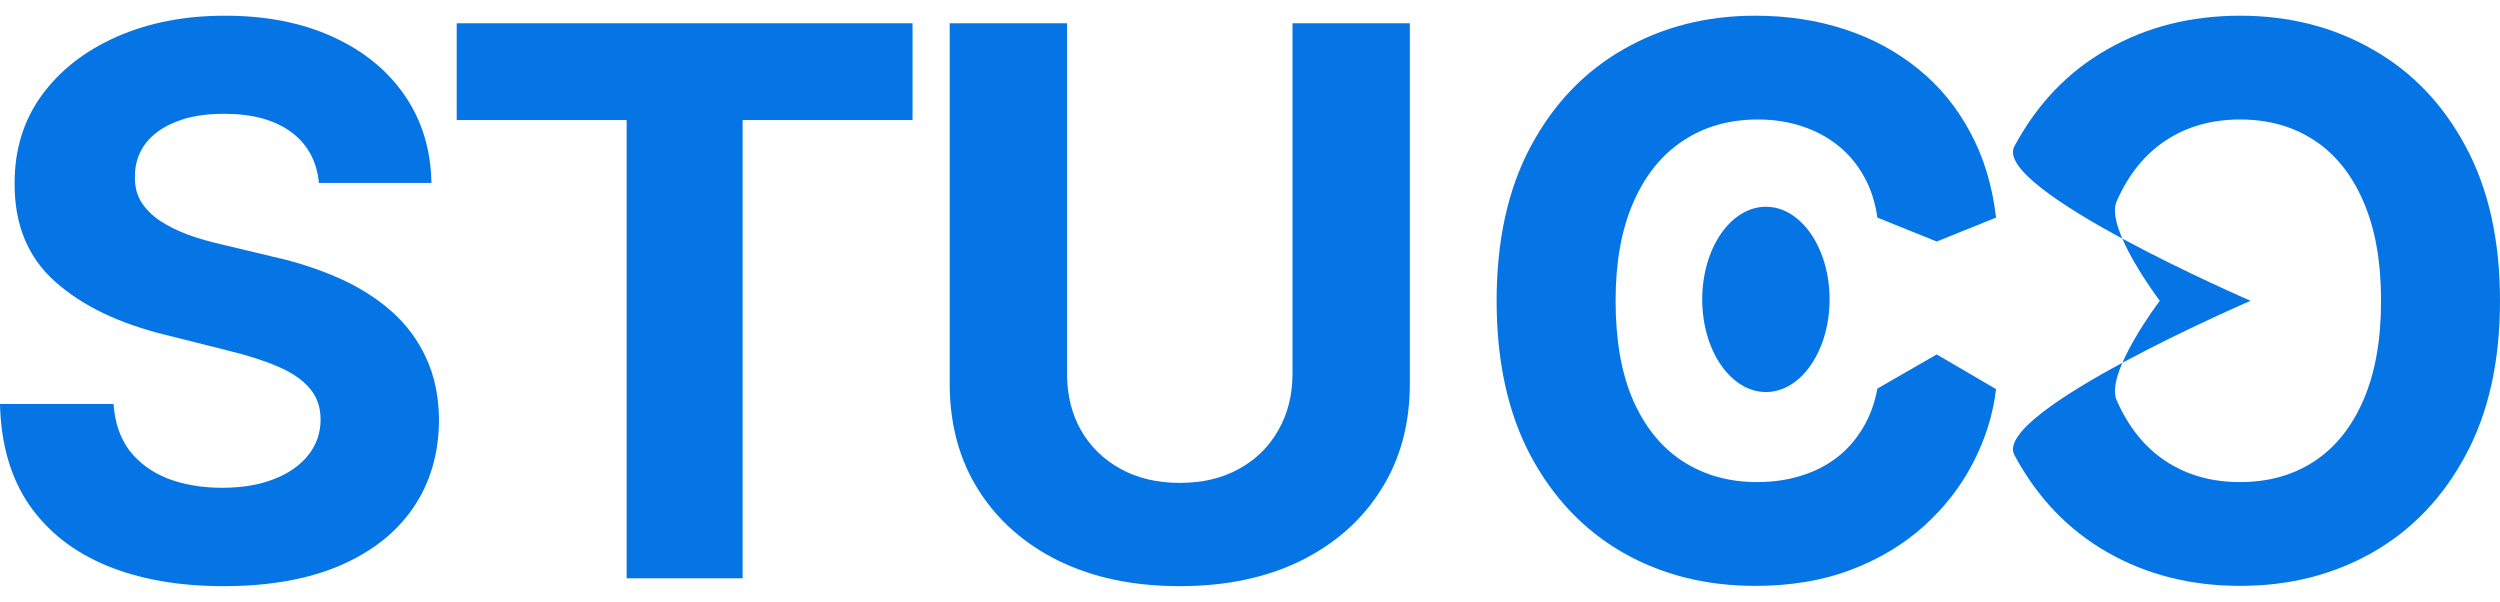 <svg width="108" height="26" viewBox="0 0 108 26" fill="none" xmlns="http://www.w3.org/2000/svg">
<path d="M13.779 7.902C13.685 6.957 13.284 6.224 12.573 5.701C11.863 5.178 10.899 4.916 9.682 4.916C8.854 4.916 8.156 5.033 7.586 5.268C7.016 5.494 6.579 5.81 6.275 6.216C5.978 6.622 5.83 7.082 5.83 7.597C5.814 8.026 5.904 8.401 6.099 8.721C6.302 9.041 6.579 9.318 6.931 9.552C7.282 9.779 7.688 9.978 8.148 10.149C8.609 10.313 9.1 10.454 9.623 10.571L11.777 11.086C12.823 11.32 13.783 11.632 14.657 12.022C15.531 12.413 16.288 12.893 16.928 13.462C17.568 14.032 18.064 14.703 18.415 15.476C18.774 16.249 18.957 17.134 18.965 18.134C18.957 19.601 18.583 20.873 17.841 21.95C17.108 23.019 16.046 23.85 14.657 24.444C13.276 25.029 11.609 25.322 9.658 25.322C7.723 25.322 6.037 25.025 4.601 24.432C3.173 23.839 2.057 22.961 1.253 21.798C0.457 20.627 0.039 19.179 0 17.454H4.905C4.96 18.258 5.19 18.93 5.596 19.468C6.01 19.999 6.56 20.401 7.247 20.674C7.941 20.939 8.726 21.072 9.6 21.072C10.458 21.072 11.204 20.947 11.836 20.697C12.476 20.448 12.971 20.1 13.322 19.655C13.674 19.21 13.849 18.699 13.849 18.122C13.849 17.583 13.689 17.131 13.369 16.764C13.057 16.397 12.597 16.085 11.988 15.827C11.387 15.57 10.649 15.335 9.775 15.125L7.165 14.469C5.143 13.977 3.547 13.209 2.377 12.163C1.206 11.117 0.624 9.708 0.632 7.937C0.624 6.485 1.011 5.217 1.791 4.132C2.579 3.047 3.66 2.2 5.034 1.592C6.408 0.983 7.969 0.678 9.717 0.678C11.496 0.678 13.049 0.983 14.376 1.592C15.711 2.2 16.749 3.047 17.49 4.132C18.232 5.217 18.614 6.473 18.637 7.902H13.779Z" fill="#0575E6"/>
<path d="M19.73 5.186V1.006H39.421V5.186H32.081V24.982H27.07V5.186H19.73Z" fill="#0575E6"/>
<path d="M55.836 1.006H60.905V16.576C60.905 18.325 60.488 19.854 59.653 21.166C58.825 22.477 57.666 23.499 56.176 24.233C54.685 24.959 52.948 25.322 50.966 25.322C48.976 25.322 47.235 24.959 45.745 24.233C44.254 23.499 43.095 22.477 42.268 21.166C41.44 19.854 41.027 18.325 41.027 16.576V1.006H46.096V16.143C46.096 17.056 46.295 17.868 46.693 18.578C47.099 19.289 47.669 19.847 48.402 20.252C49.136 20.658 49.99 20.861 50.966 20.861C51.949 20.861 52.804 20.658 53.53 20.252C54.264 19.847 54.829 19.289 55.227 18.578C55.633 17.868 55.836 17.056 55.836 16.143V1.006Z" fill="#0575E6"/>
<path d="M86.23 9.4L83.666 10.433L81.103 9.4C81.009 8.737 80.818 8.147 80.529 7.632C80.24 7.109 79.87 6.665 79.417 6.298C78.964 5.931 78.441 5.65 77.848 5.455C77.263 5.26 76.627 5.162 75.94 5.162C74.699 5.162 73.618 5.47 72.697 6.087C71.776 6.696 71.062 7.586 70.555 8.756C70.047 9.919 69.794 11.332 69.794 12.994C69.794 14.703 70.047 16.139 70.555 17.302C71.07 18.465 71.788 19.343 72.709 19.936C73.63 20.529 74.695 20.826 75.905 20.826C76.584 20.826 77.212 20.736 77.79 20.557C78.375 20.377 78.894 20.116 79.347 19.772C79.799 19.421 80.174 18.996 80.471 18.496C80.775 17.997 80.986 17.427 81.103 16.787L83.666 15.311L86.23 16.811C86.098 17.911 85.766 18.973 85.235 19.995C84.712 21.009 84.006 21.919 83.116 22.723C82.234 23.519 81.181 24.151 79.955 24.619C78.738 25.08 77.36 25.31 75.823 25.31C73.684 25.31 71.772 24.826 70.086 23.858C68.408 22.89 67.082 21.489 66.106 19.655C65.138 17.821 64.654 15.601 64.654 12.994C64.654 10.38 65.146 8.155 66.129 6.321C67.113 4.487 68.447 3.09 70.133 2.13C71.819 1.162 73.716 0.678 75.823 0.678C77.212 0.678 78.5 0.874 79.686 1.264C80.88 1.654 81.938 2.224 82.859 2.973C83.78 3.714 84.529 4.624 85.106 5.701C85.692 6.778 86.066 8.011 86.23 9.4Z" fill="#0575E6"/>
<path d="M108 12.994C108 15.609 107.504 17.833 106.513 19.667C105.53 21.501 104.187 22.902 102.486 23.87C100.792 24.83 98.888 25.31 96.773 25.31C94.642 25.31 92.73 24.826 91.037 23.858C89.343 22.89 88.004 21.489 87.021 19.655C86.038 17.821 97.224 12.994 97.224 12.994C97.224 12.994 86.038 8.155 87.021 6.321C88.004 4.487 89.343 3.09 91.037 2.13C92.73 1.162 94.642 0.678 96.773 0.678C98.888 0.678 100.792 1.162 102.486 2.13C104.187 3.09 105.53 4.487 106.513 6.321C107.504 8.155 108 10.38 108 12.994ZM102.861 12.994C102.861 11.3 102.607 9.872 102.1 8.709C101.6 7.546 100.894 6.665 99.981 6.064C99.068 5.463 97.998 5.162 96.773 5.162C95.548 5.162 94.478 5.463 93.565 6.064C92.652 6.665 91.942 7.546 91.435 8.709C90.935 9.872 93.303 12.994 93.303 12.994C93.303 12.994 90.935 16.116 91.435 17.279C91.942 18.442 92.652 19.324 93.565 19.925C94.478 20.526 95.548 20.826 96.773 20.826C97.998 20.826 99.068 20.526 99.981 19.925C100.894 19.324 101.6 18.442 102.1 17.279C102.607 16.116 102.861 14.688 102.861 12.994Z" fill="#0575E6"/>
<ellipse cx="76.287" cy="12.934" rx="2.751" ry="4.002" fill="#0575E6"/>
</svg>
